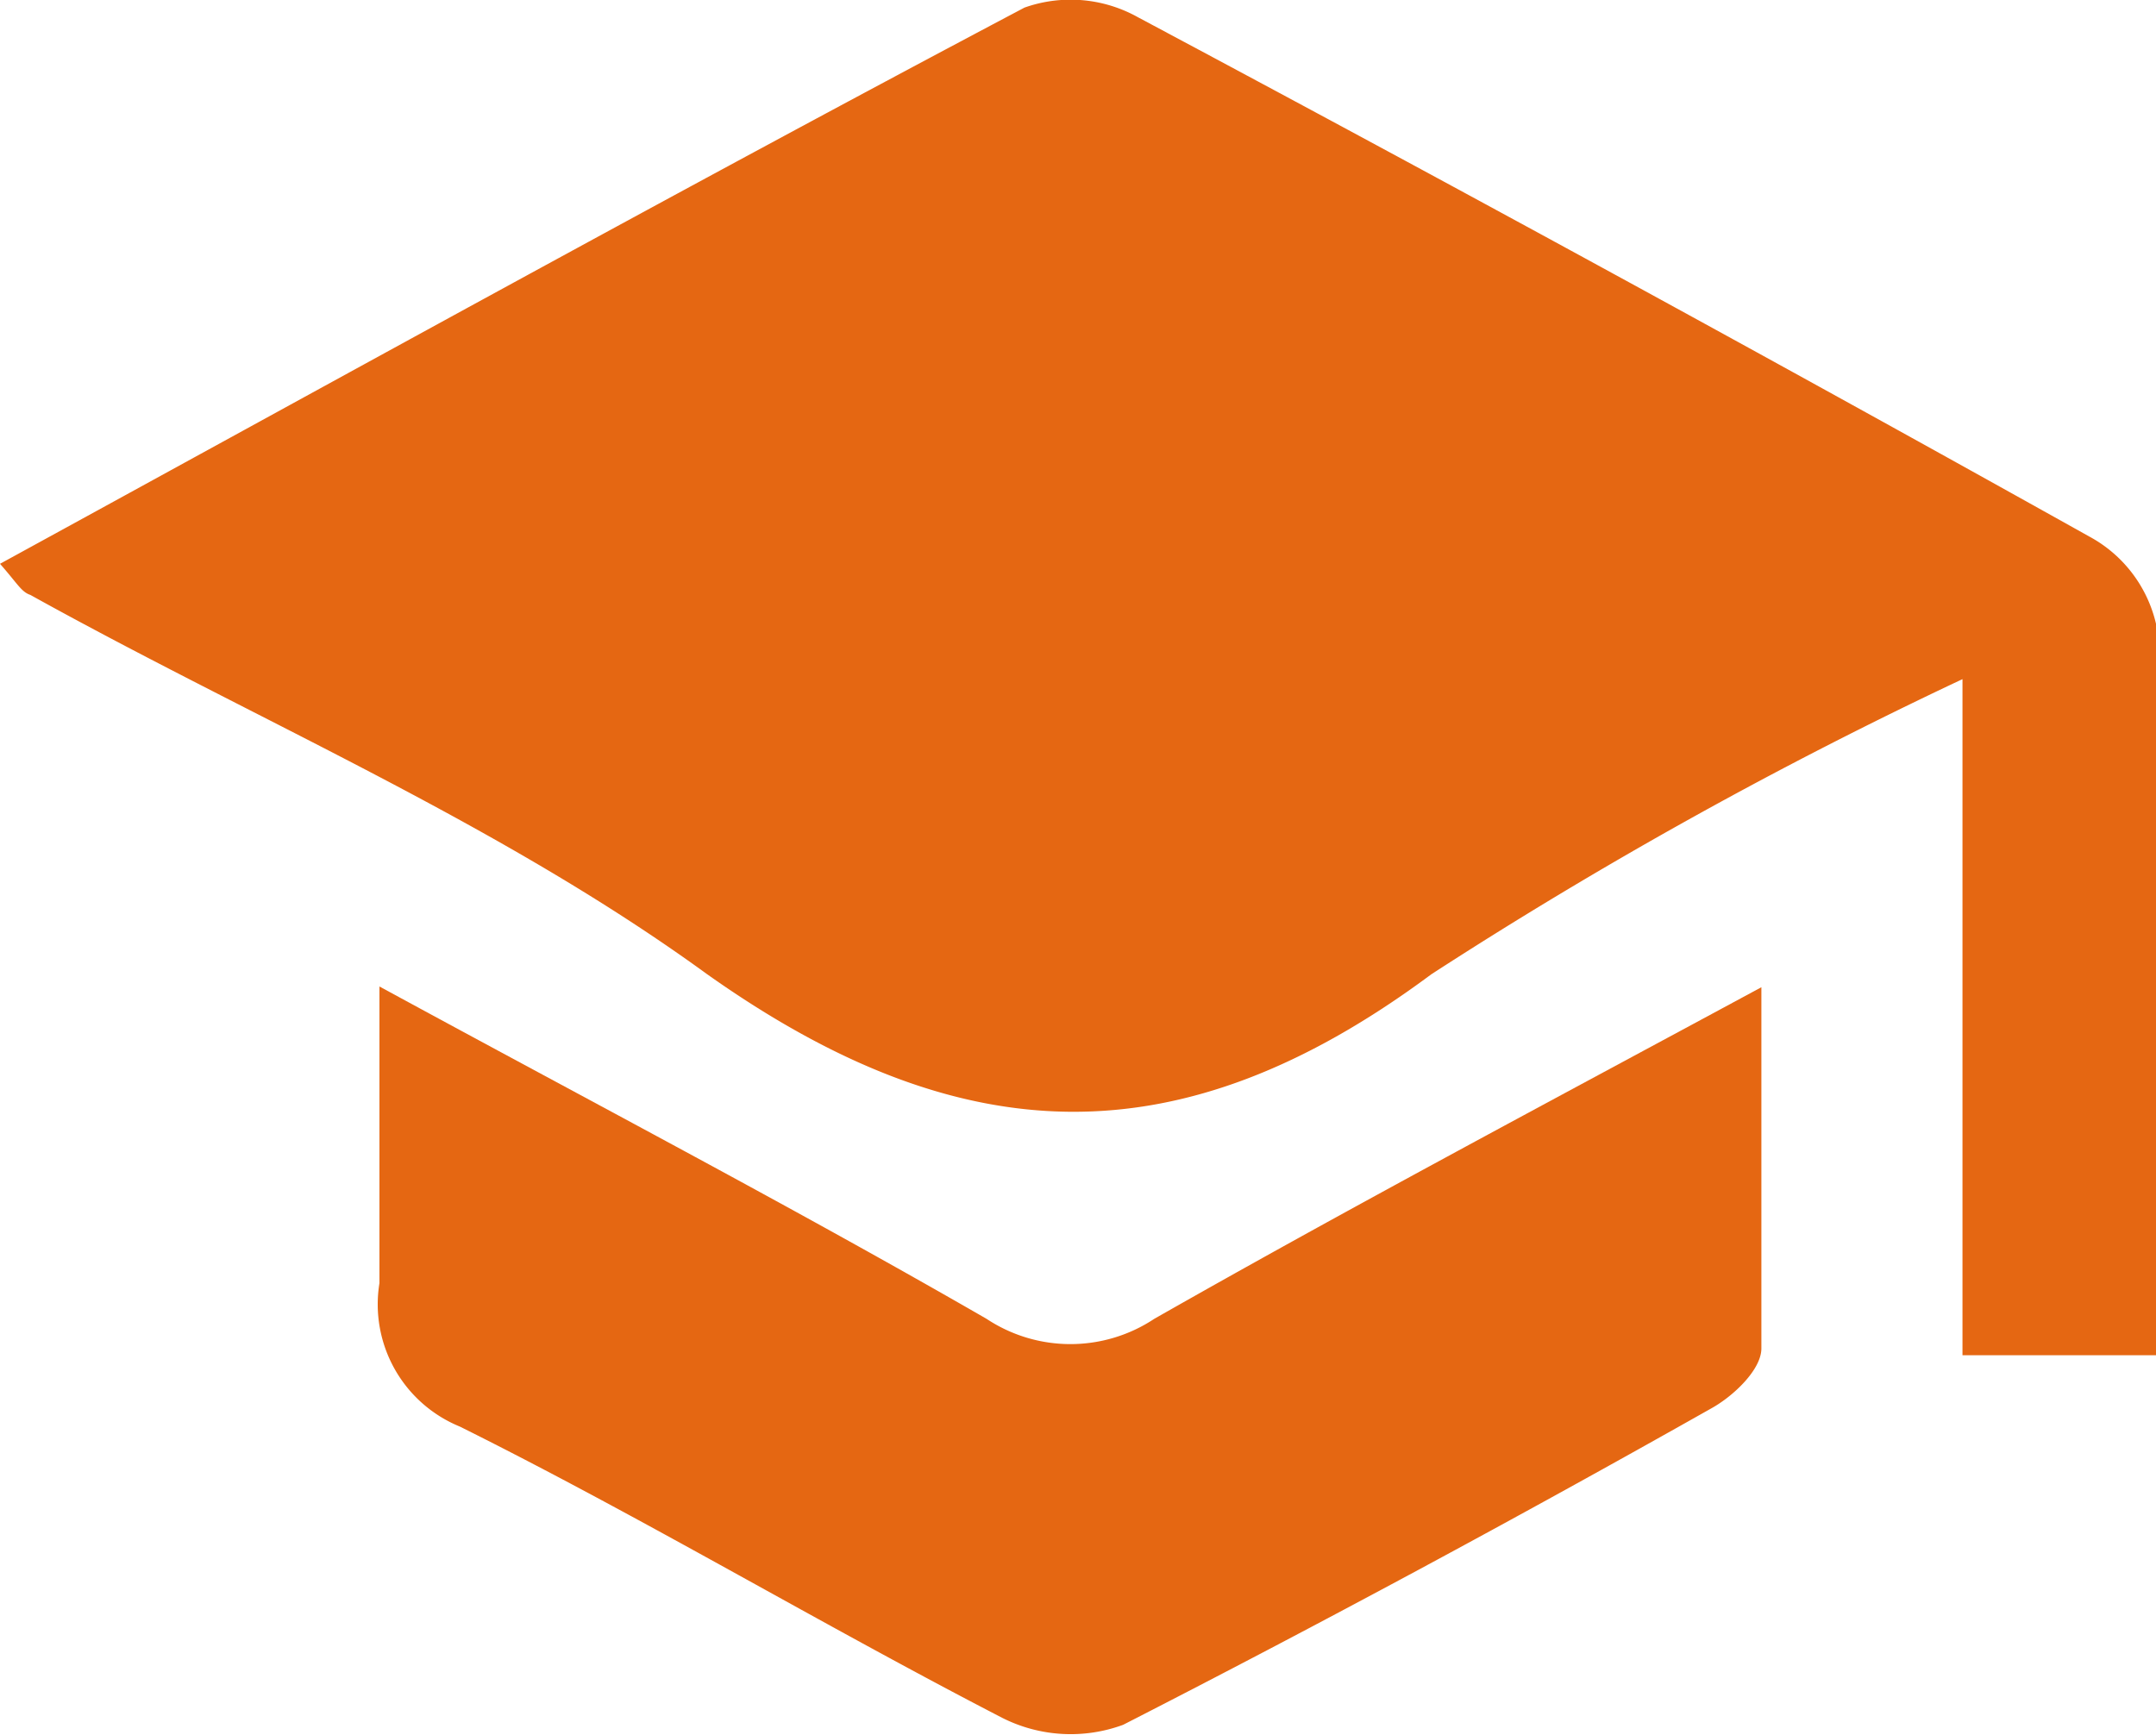 <svg xmlns="http://www.w3.org/2000/svg" viewBox="0 0 28.41 22.86"><defs><style>.cls-1{fill:#e56712;}</style></defs><title>Asset 9</title><g id="Layer_2" data-name="Layer 2"><g id="Layer_1-2" data-name="Layer 1"><path class="cls-1" d="M0,7.43C4.57,4.93,9,2.48,13.5.1A1.82,1.82,0,0,1,15,.23q6.3,3.36,12.53,6.84a1.76,1.76,0,0,1,.88,1.15c.07,3.18,0,6.37,0,9.64H25.86V8.95a59.23,59.23,0,0,0-7,3.89c-3.31,2.46-6.19,2.37-9.54,0-2.75-2-5.93-3.34-8.92-5C.28,7.8.23,7.69,0,7.43Z"/><path class="cls-1" d="M5,13c2.83,1.54,5.45,2.91,8,4.38a2,2,0,0,0,2.21,0c2.53-1.44,5.11-2.81,8-4.37,0,1.72,0,3.25,0,4.76,0,.28-.37.63-.66.79C20,20,17.4,21.4,14.8,22.73a2,2,0,0,1-1.59-.09C10.81,21.4,8.47,20,6.06,18.8A1.74,1.74,0,0,1,5,16.91C5,15.7,5,14.47,5,13Z"/></g></g></svg>